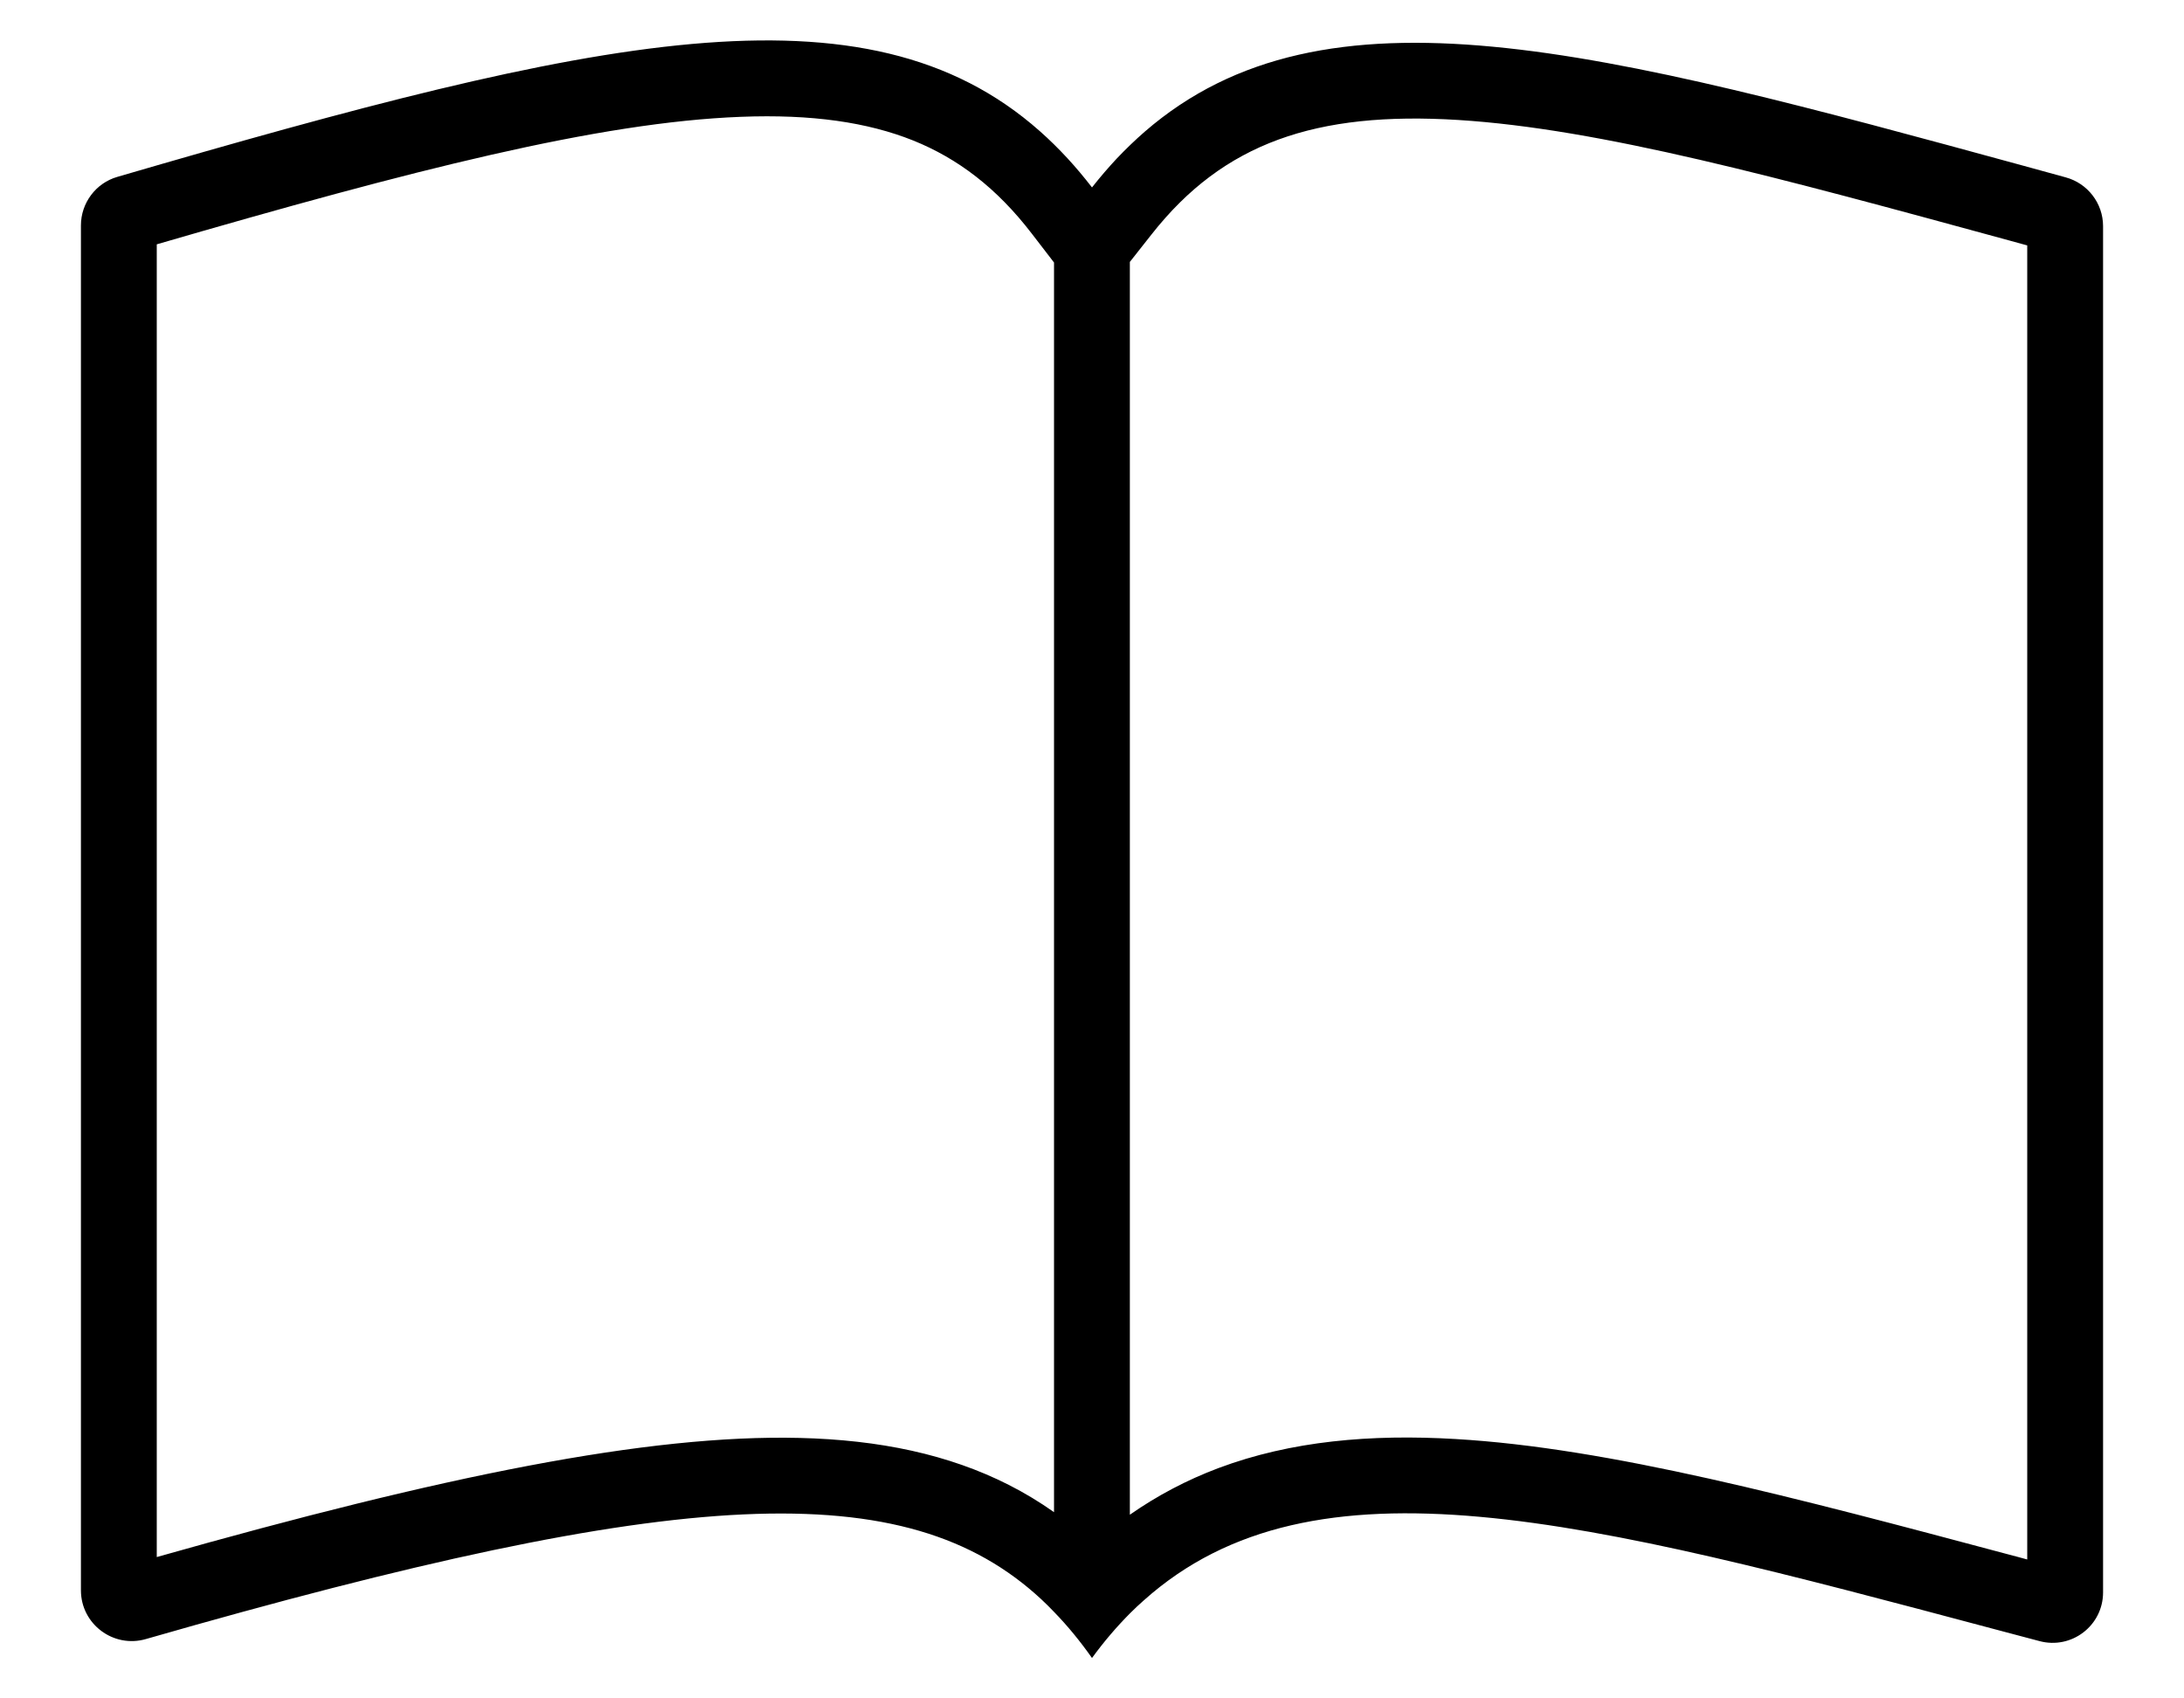 <svg width="18" height="14" viewBox="0 0 18 14" fill="none" xmlns="http://www.w3.org/2000/svg">
<path fill-rule="evenodd" clip-rule="evenodd" d="M9 1.545C8.935 1.461 8.868 1.381 8.799 1.306C8.725 1.226 8.649 1.151 8.571 1.082C7.133 -0.193 4.892 0.313 0.967 1.458C0.79 1.509 0.667 1.673 0.667 1.858V13.109C0.667 13.388 0.935 13.588 1.202 13.511C5.611 12.243 7.466 12.148 8.582 13.183C8.618 13.217 8.653 13.251 8.687 13.287C8.798 13.401 8.902 13.528 9 13.667C9.099 13.531 9.203 13.41 9.312 13.3C9.35 13.262 9.388 13.226 9.427 13.192C10.831 11.936 13.074 12.534 16.414 13.423C16.544 13.458 16.676 13.493 16.81 13.528C17.074 13.598 17.333 13.4 17.333 13.126V1.864C17.333 1.676 17.206 1.511 17.025 1.462C16.91 1.43 16.796 1.399 16.683 1.368C13.184 0.413 10.922 -0.204 9.434 1.086C9.355 1.155 9.278 1.229 9.203 1.308C9.134 1.382 9.066 1.461 9 1.545ZM9.312 12.486V2.159L9.491 1.932C10.083 1.179 10.843 0.916 12.019 0.989C13.187 1.062 14.646 1.46 16.559 1.982C16.608 1.996 16.658 2.009 16.708 2.023V12.855C16.655 12.84 16.601 12.826 16.548 12.812C14.793 12.344 13.259 11.935 11.995 11.862C11.299 11.821 10.641 11.877 10.041 12.102C9.781 12.2 9.538 12.328 9.312 12.486ZM8.687 12.465V2.164L8.504 1.926C8.213 1.547 7.893 1.306 7.526 1.158C7.151 1.008 6.691 0.94 6.105 0.963C4.934 1.008 3.401 1.401 1.292 2.014V12.835C3.654 12.166 5.34 11.823 6.589 11.853C7.25 11.869 7.819 11.989 8.314 12.24C8.446 12.307 8.571 12.383 8.687 12.465Z" fill="black"/>
</svg>
